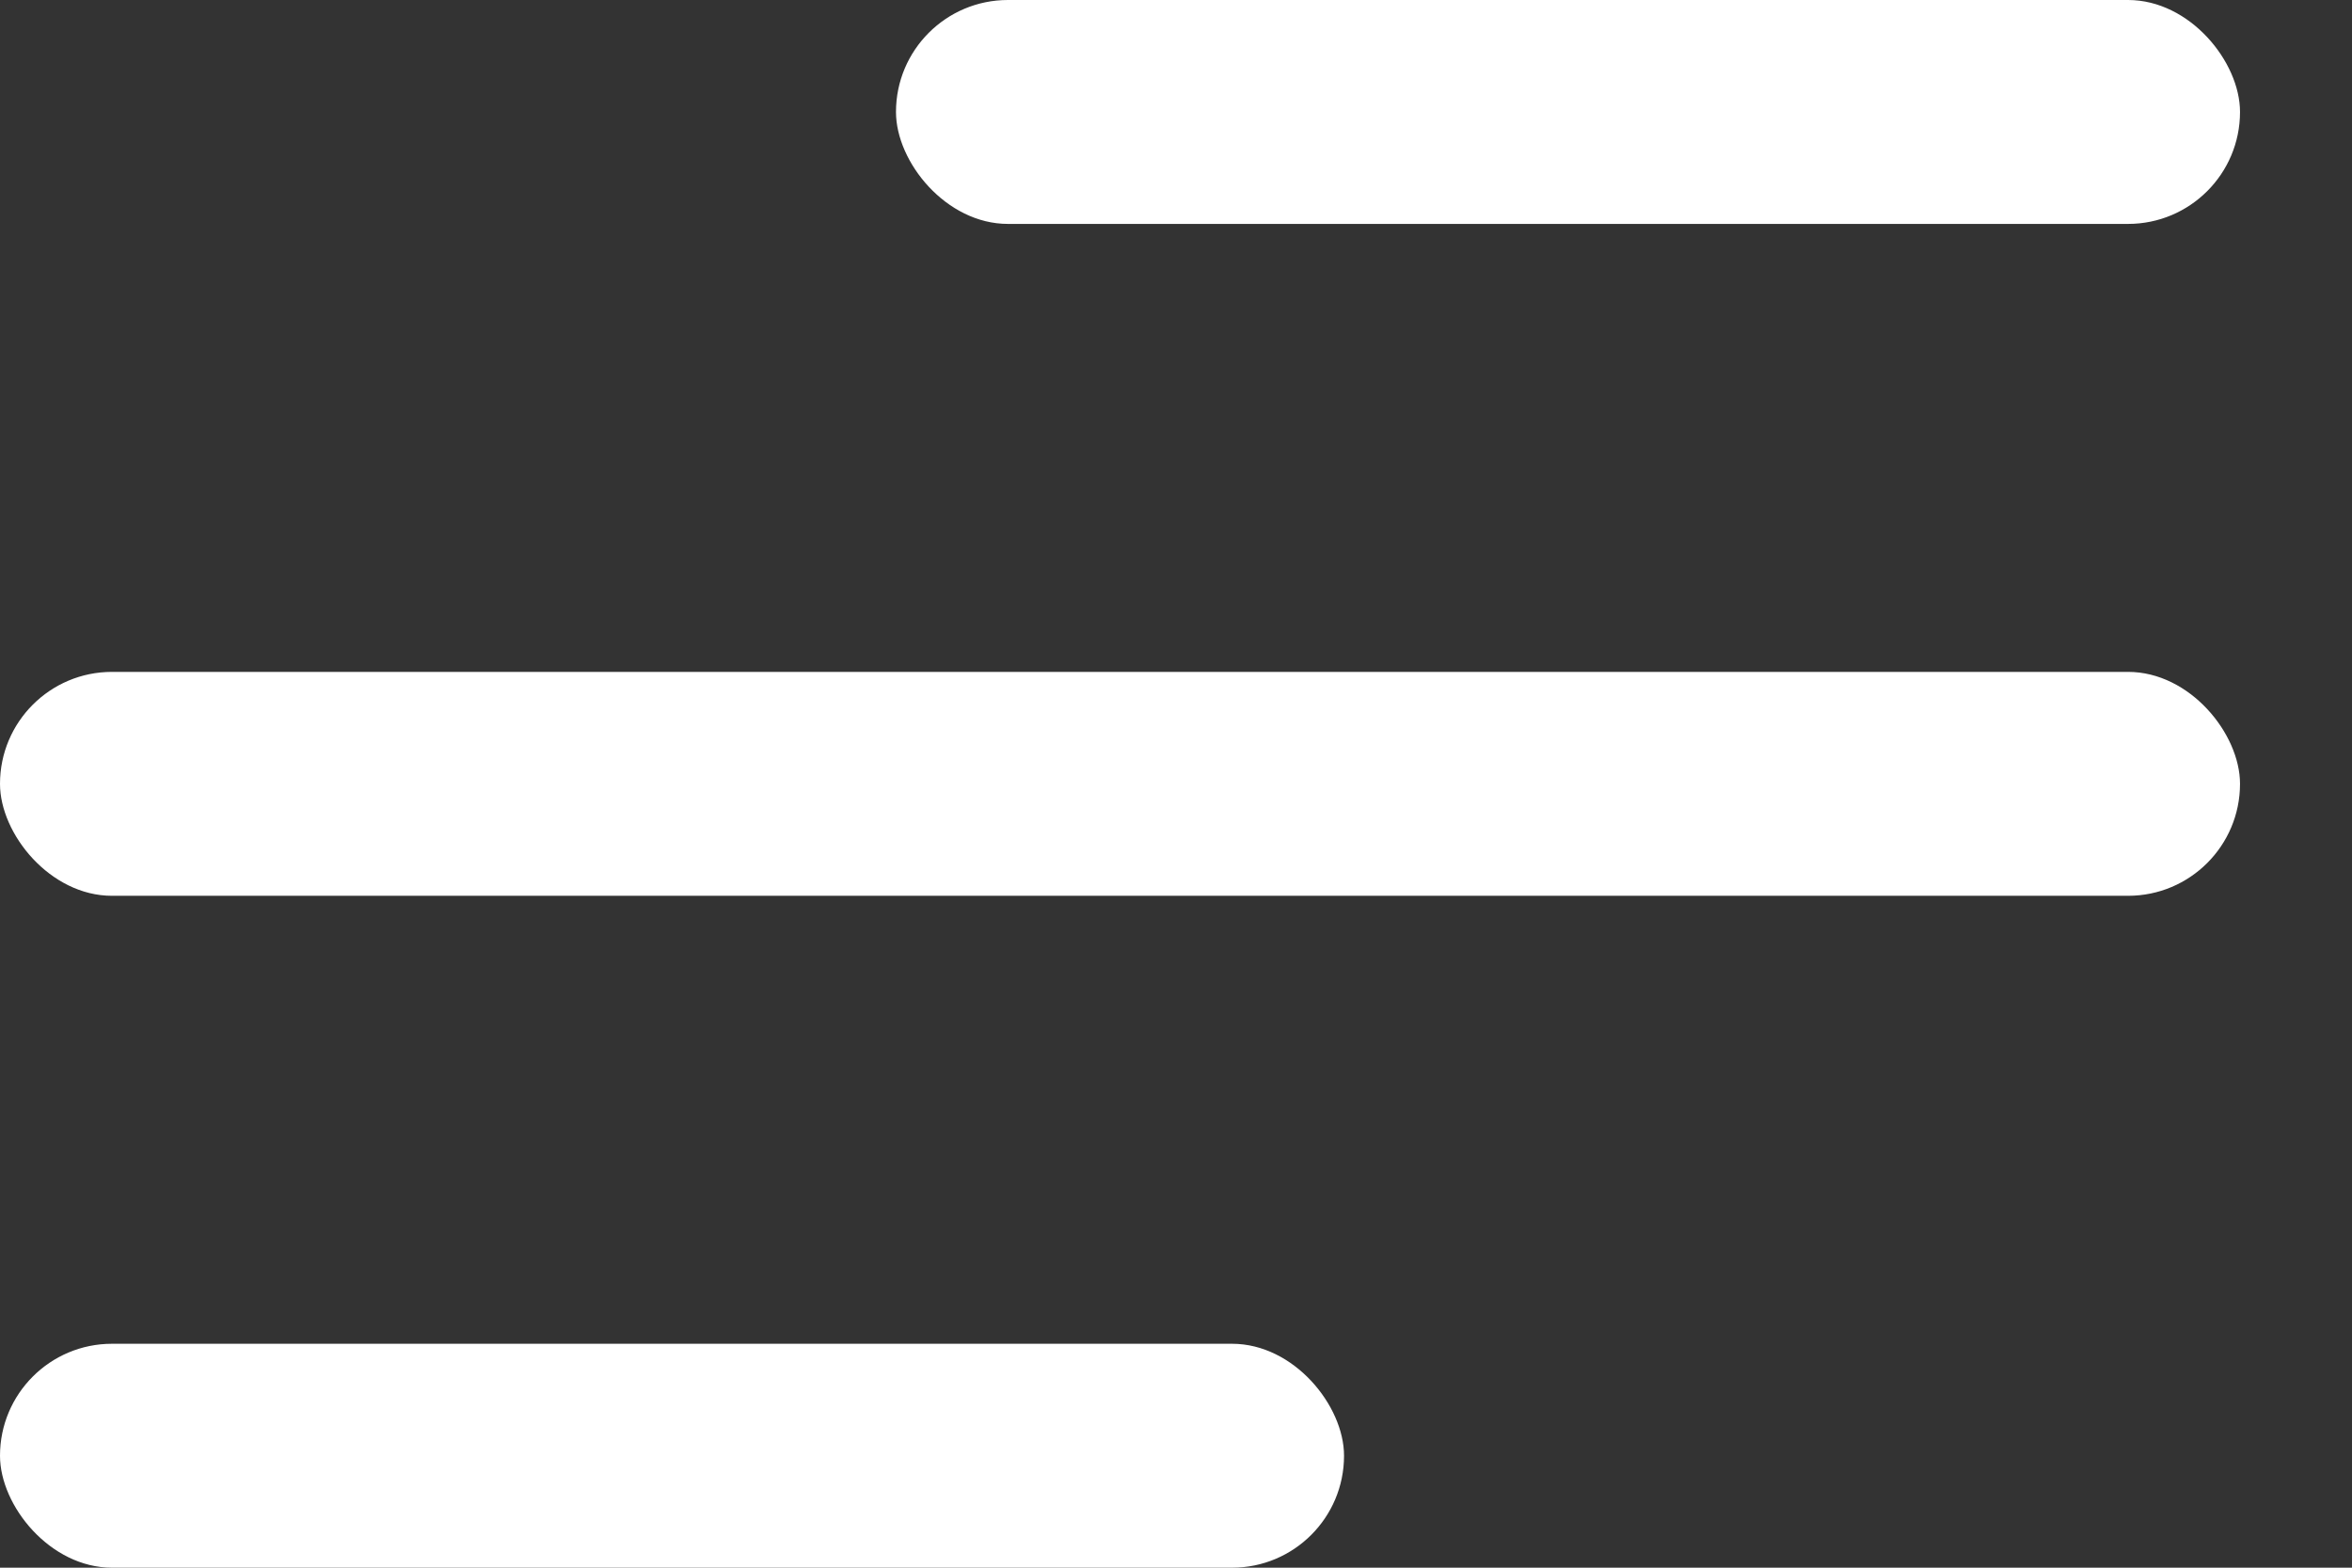 <svg width="18" height="12" viewBox="0 0 18 12" fill="none" xmlns="http://www.w3.org/2000/svg">
<rect x="0" y="0" width="18" height="12" fill="#333333" stroke="none"/>
<rect y="5.143" width="17.143" height="1.714" rx="0.857" fill="white"/>
<rect y="10.286" width="10.286" height="1.714" rx="0.857" fill="white"/>
<rect x="6.857" width="10.286" height="1.714" rx="0.857" fill="white"/>
</svg>
